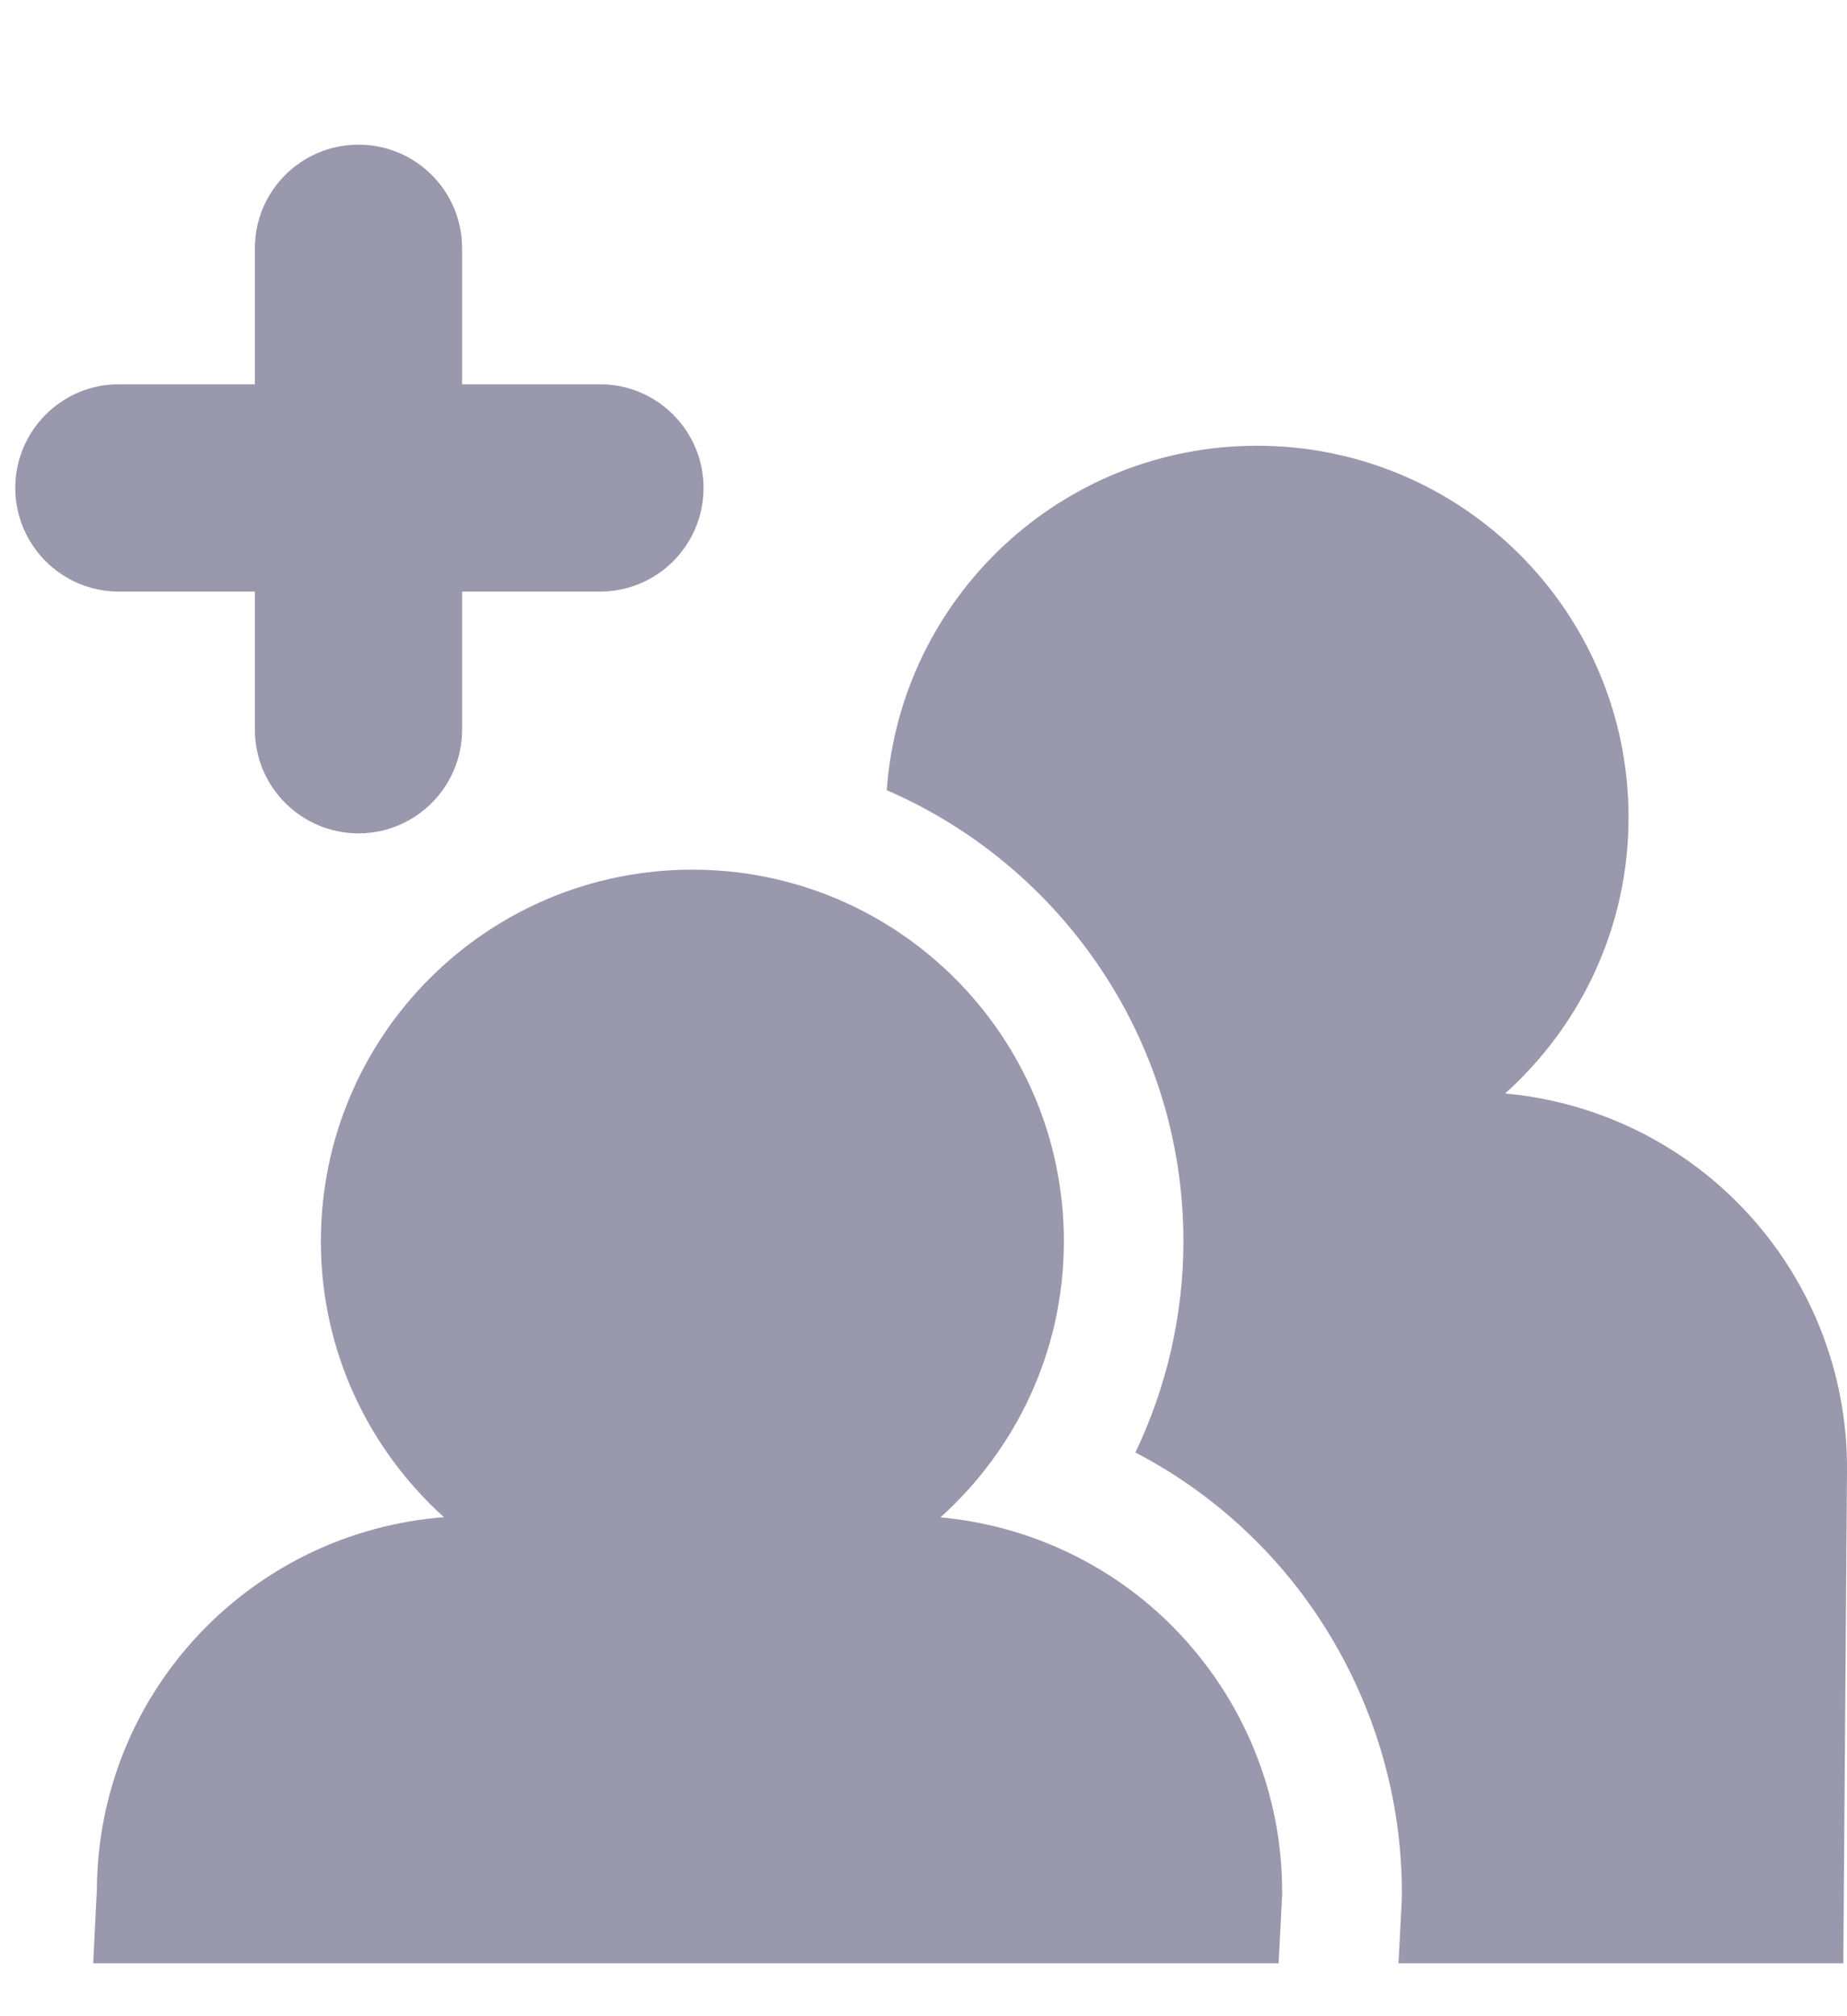 <svg width="11" height="12" viewBox="0 0 11 12" fill="none" xmlns="http://www.w3.org/2000/svg">
<g clip-path="url(#clip0_15_1616)">
<path d="M10.349 7.159C9.977 6.784 9.486 6.556 8.964 6.508C9.415 6.103 9.699 5.518 9.699 4.865C9.699 3.643 8.709 2.653 7.486 2.653C6.319 2.653 5.364 3.557 5.281 4.703C6.319 5.152 7.048 6.187 7.048 7.388C7.048 7.827 6.948 8.255 6.762 8.645C7.03 8.784 7.276 8.965 7.491 9.182C8.042 9.736 8.355 10.503 8.349 11.285L8.348 11.301L8.348 11.315L8.329 11.685H10.978L11 8.754C11.005 8.157 10.771 7.583 10.349 7.159Z" fill="#9A98AC"/>
<path d="M5.601 9.031C6.051 8.626 6.336 8.042 6.336 7.388C6.336 6.166 5.345 5.176 4.123 5.176C2.901 5.176 1.911 6.166 1.911 7.388C1.911 8.04 2.195 8.625 2.644 9.03C1.493 9.119 0.585 10.071 0.577 11.244L0.555 11.685H3.918H7.615L7.636 11.277C7.641 10.68 7.406 10.107 6.985 9.682C6.613 9.307 6.122 9.079 5.601 9.031Z" fill="#9A98AC"/>
<path d="M1.518 3.521V4.343C1.518 4.683 1.794 4.96 2.135 4.96C2.476 4.96 2.752 4.683 2.752 4.343V3.521H3.573C3.914 3.521 4.19 3.245 4.19 2.904C4.19 2.564 3.914 2.287 3.573 2.287H2.752V1.477C2.752 1.137 2.476 0.861 2.135 0.861C1.794 0.861 1.518 1.137 1.518 1.477V2.287H0.708C0.367 2.287 0.091 2.564 0.091 2.904C0.091 3.244 0.367 3.521 0.708 3.521H1.518V3.521Z" fill="#9A98AC"/>
</g>
<defs>
<clipPath id="clip0_15_1616">
<rect width="10.909" height="10.909" fill="white" transform="translate(0.091 0.818)"/>
</clipPath>
</defs>
</svg>
